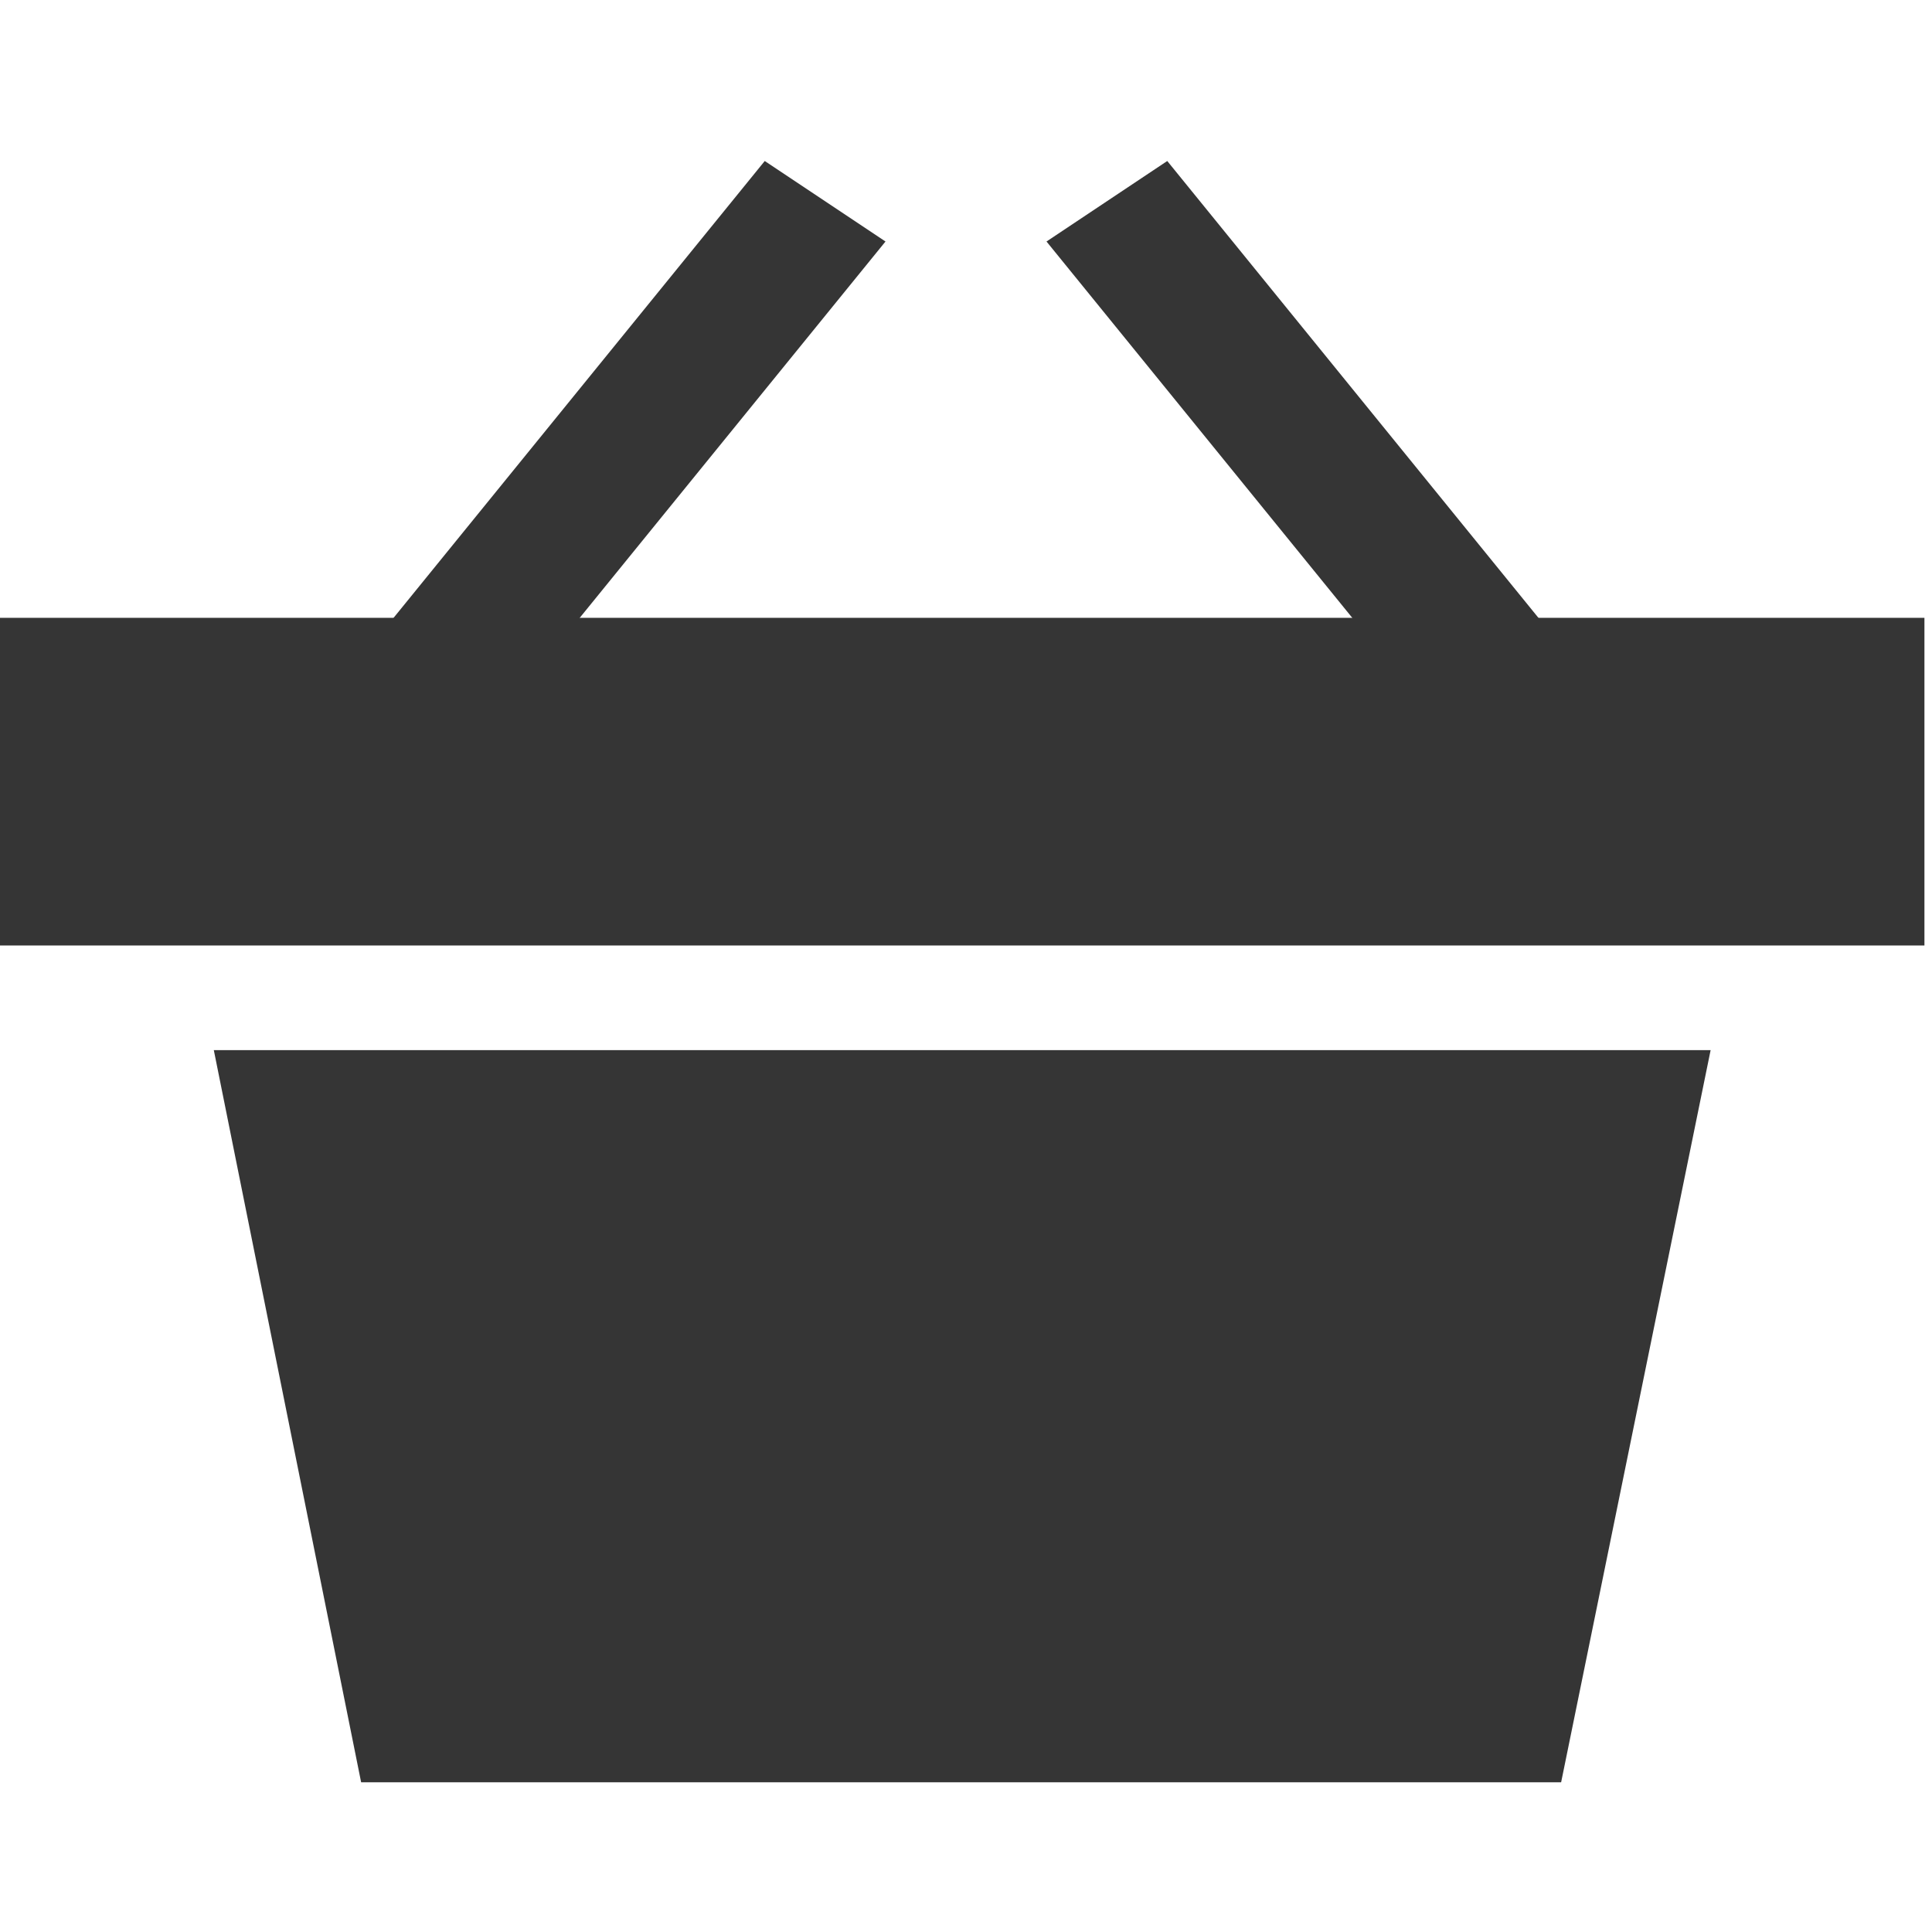 <svg xmlns="http://www.w3.org/2000/svg" width="24" height="24"><g fill="#353535" fill-rule="evenodd"><path d="M0 7.675v4.07h23.906v-4.07zM4.486 22.14h14.907l1.857-9.095H2.656z"/><path d="M9.5 2 11 3l-6.5 8L3 10zm5 0L13 3l6.5 8 1.5-1z"/></g></svg>